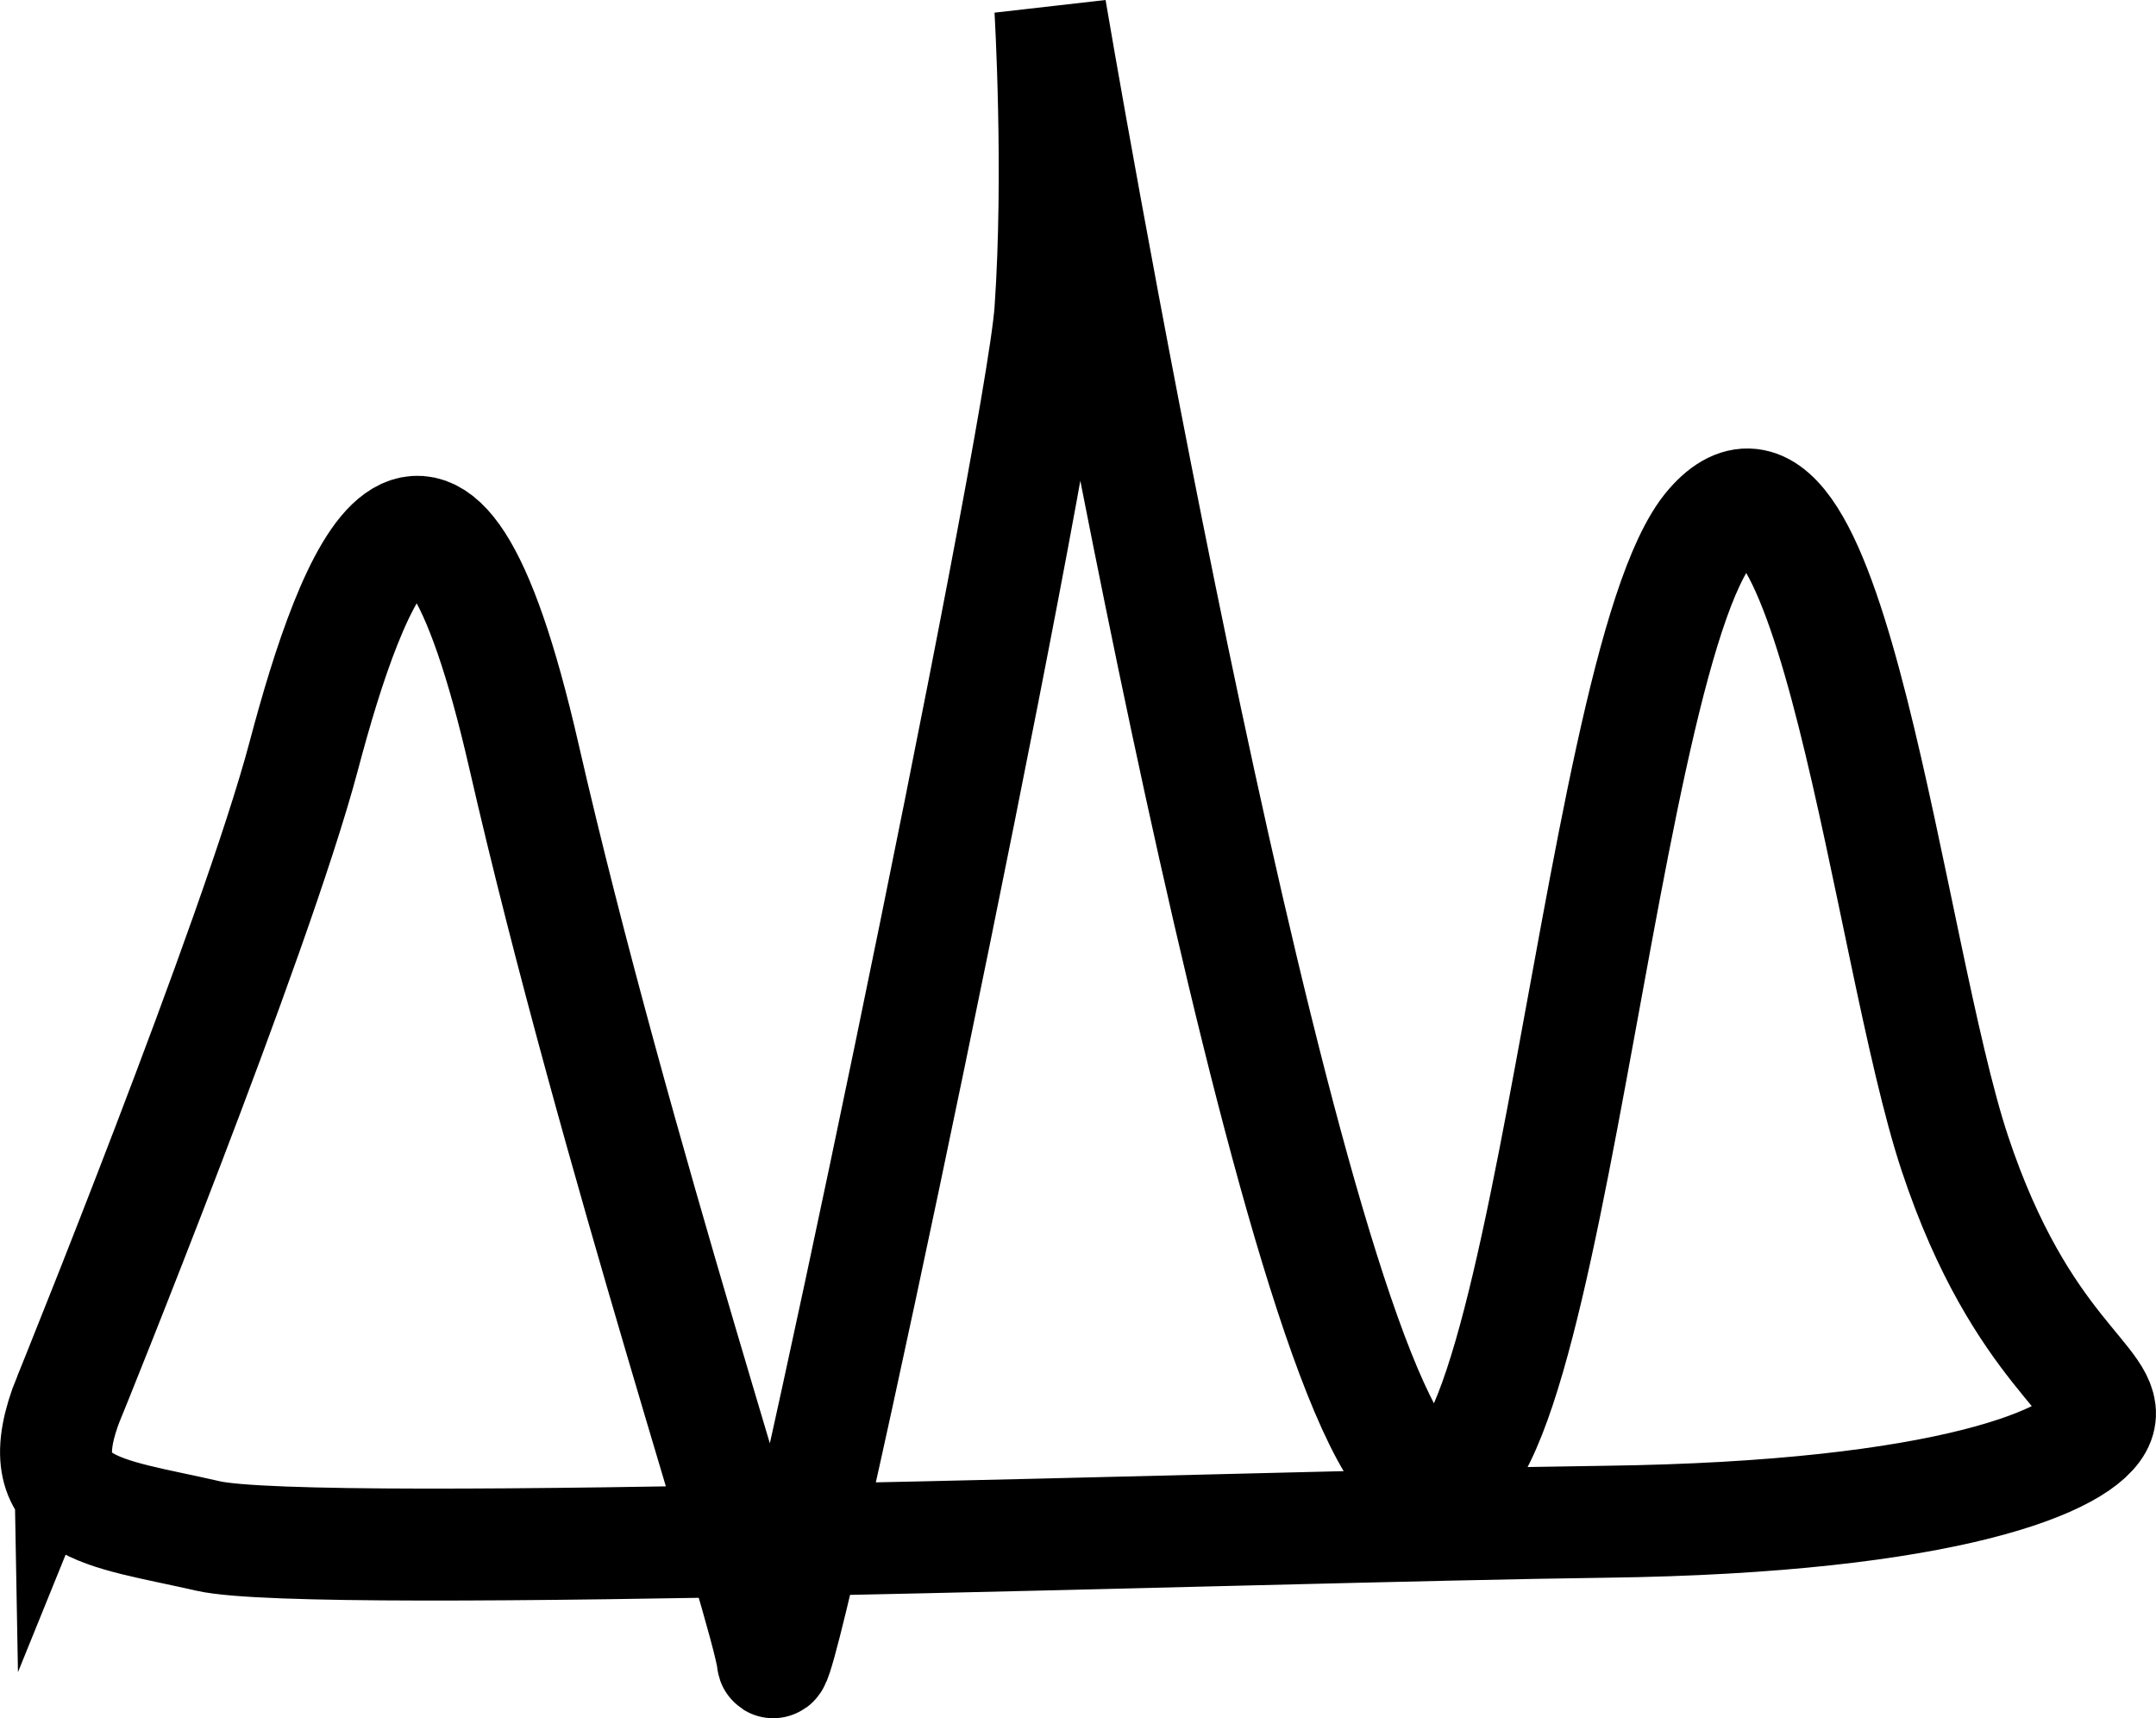 <?xml version="1.0" encoding="UTF-8"?>
<svg id="Layer_2" data-name="Layer 2" xmlns="http://www.w3.org/2000/svg" viewBox="0 0 57.78 46.04">
  <defs>
    <style>
      .cls-1 {
        fill: none;
        stroke: #000;
        stroke-miterlimit: 10;
        stroke-width: 3px;
      }
    </style>
  </defs>
  <g id="Layer_4" data-name="Layer 4">
    <path class="cls-1" d="m1.85,37.45s5-12.32,6.29-17.19,3.46-10.65,5.9,0,6.54,22.96,6.67,24.25,7.18-32.46,7.44-36.18,0-8.08,0-8.08c0,0,5.64,33.35,9.36,38.74s5.13-21.17,8.34-24.89,4.75,11.42,6.54,16.81,4.23,6.16,3.85,7.18-3.98,2.57-13.21,2.69-34.64,1.03-37.46.38-4.93-.69-3.72-3.72Z"/>
  </g>
</svg>